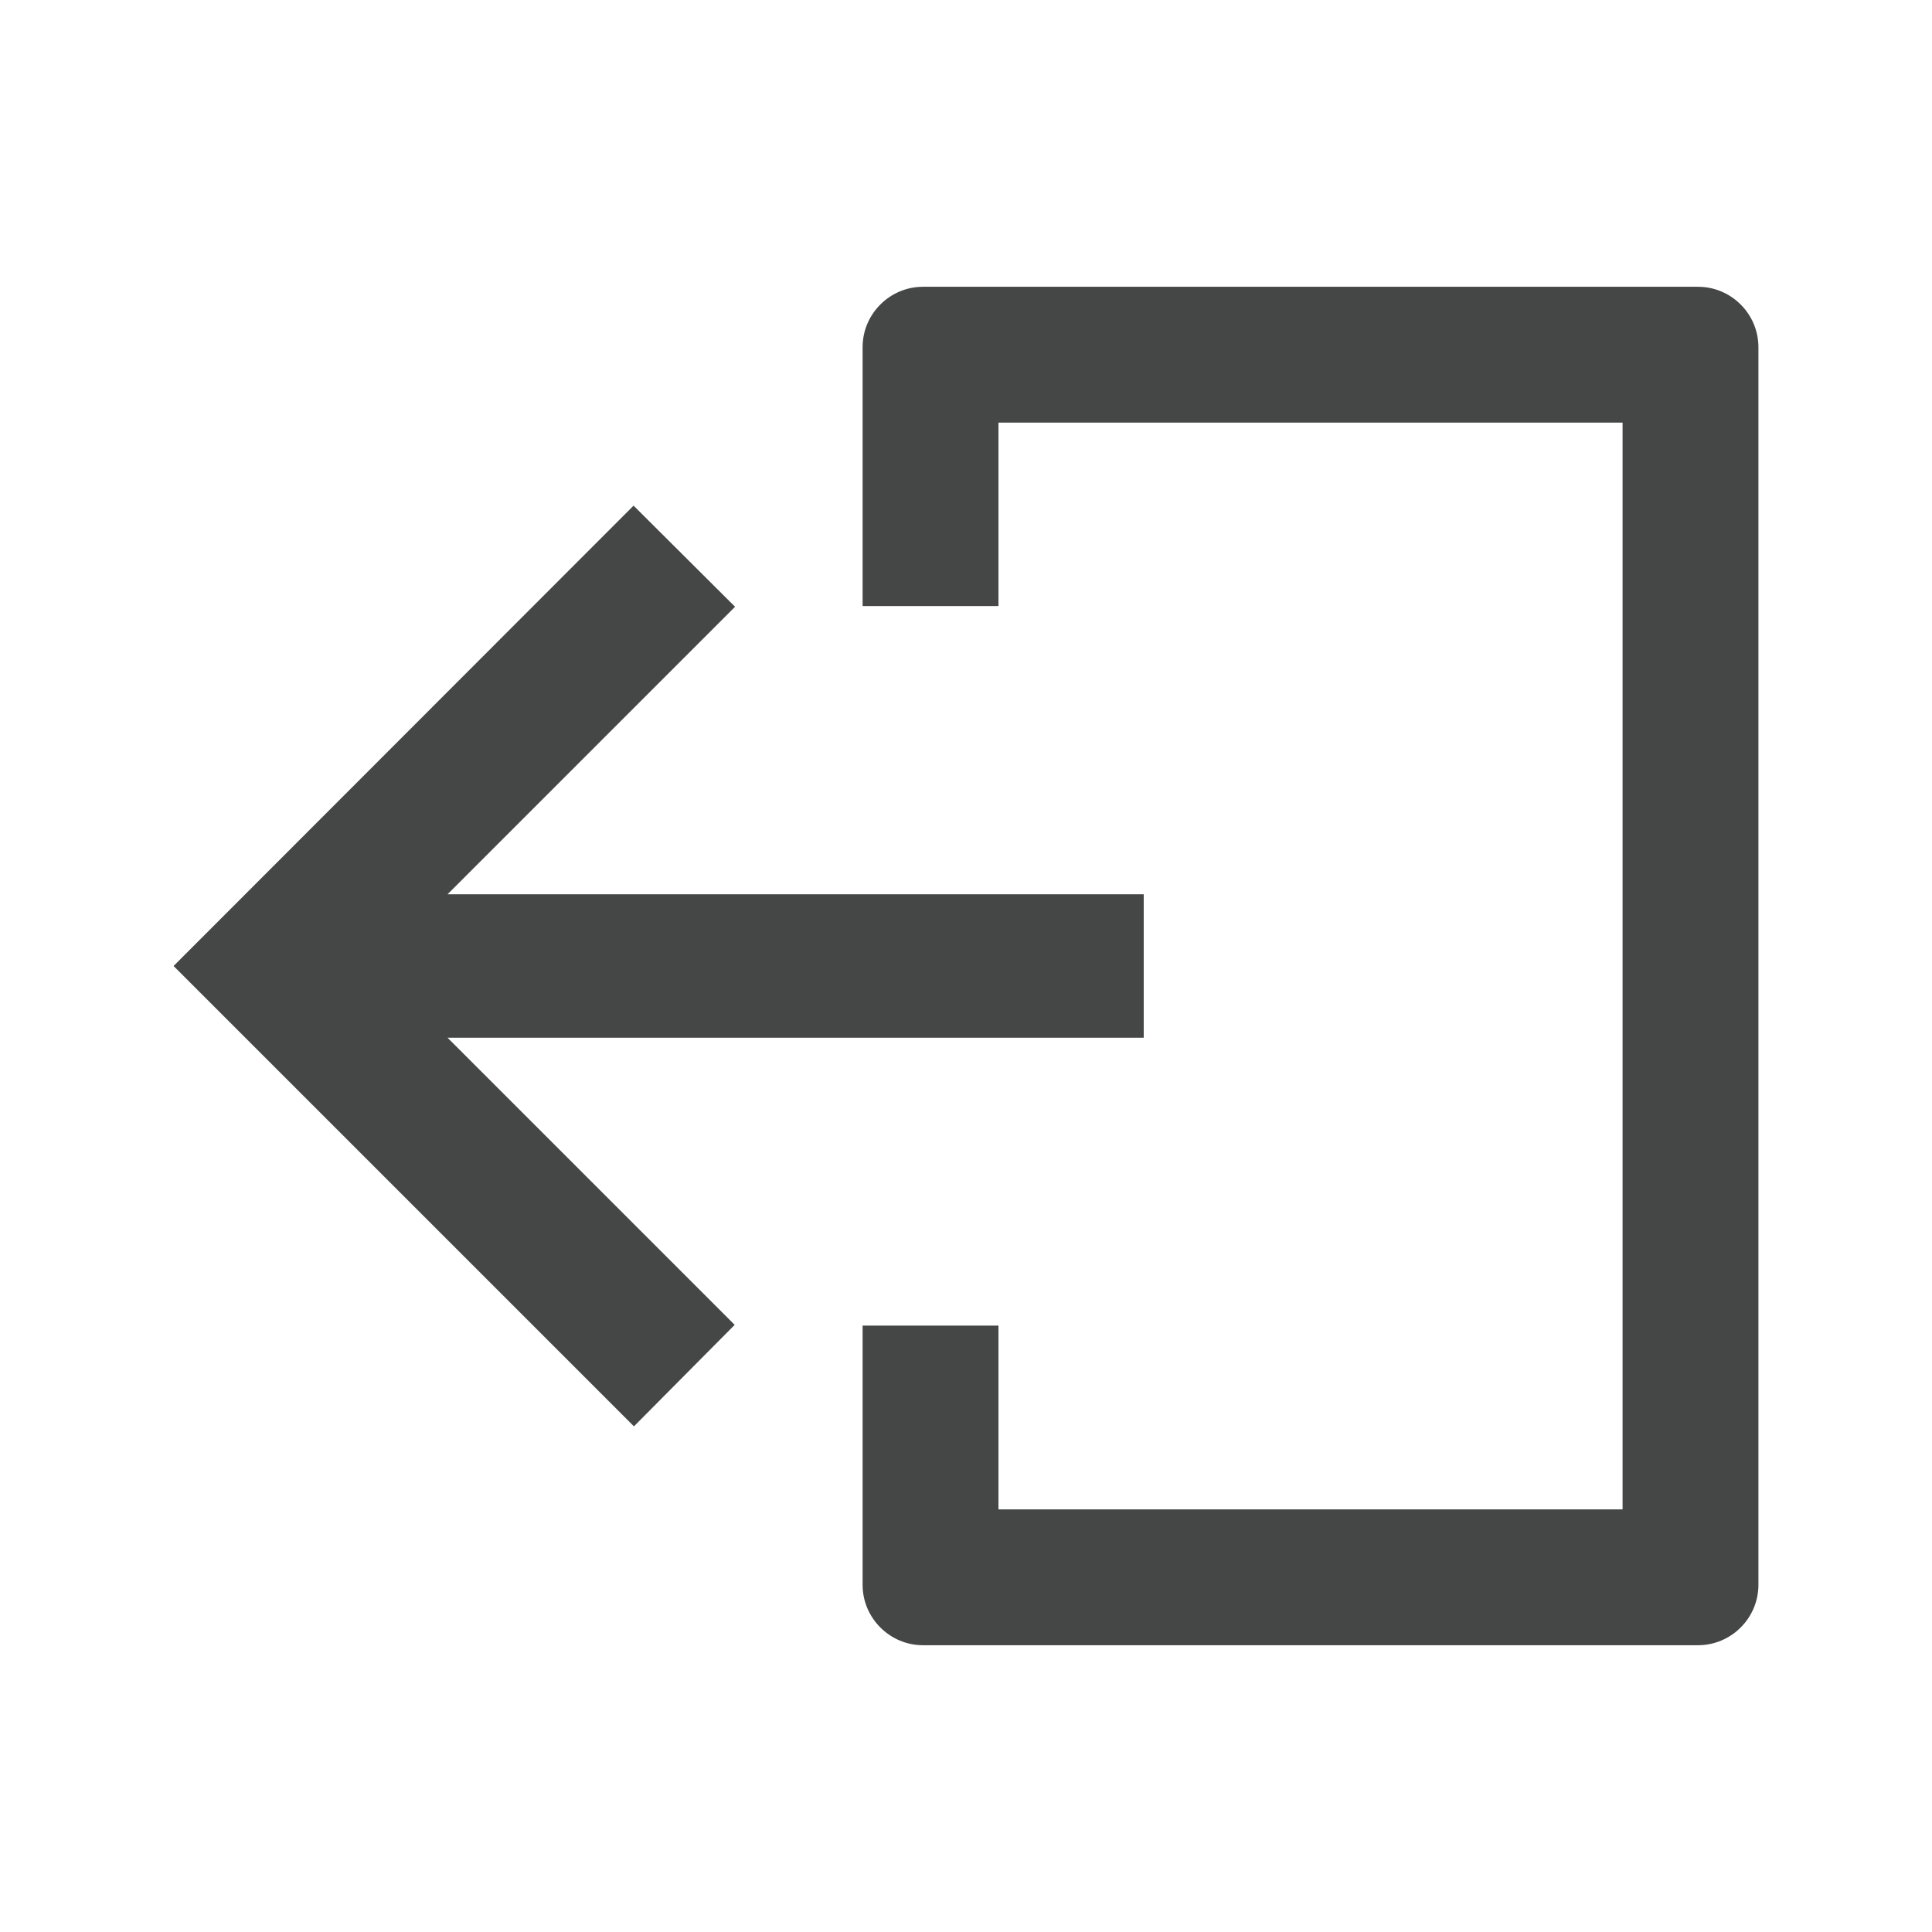 <?xml version="1.0" encoding="utf-8"?>
<!-- Generator: Adobe Illustrator 19.2.1, SVG Export Plug-In . SVG Version: 6.00 Build 0)  -->
<svg version="1.1" id="Ebene_1" xmlns="http://www.w3.org/2000/svg" xmlns:xlink="http://www.w3.org/1999/xlink" x="0px" y="0px"
	 width="512px" height="512px" viewBox="0 0 512 512" enable-background="new 0 0 512 512" xml:space="preserve">
<g id="XMLID_414_">
	<polygon fill="#454646" points="168,378 194.7,351.1 118.6,275 303.1,275 303.1,237 118.6,237 194.8,160.8 167.9,134 46,256 	"/>
	<path fill="#454646" d="M264.6,160.6V112H430v288H264.6v-48.7h-36V420c0,8.8,7.2,16,16,16H450c8.8,0,16-7.2,16-16V92
		c0-8.8-7.2-16-16-16H244.6c-8.8,0-16,7.2-16,16v68.6H264.6z"/>
</g>
</svg>
